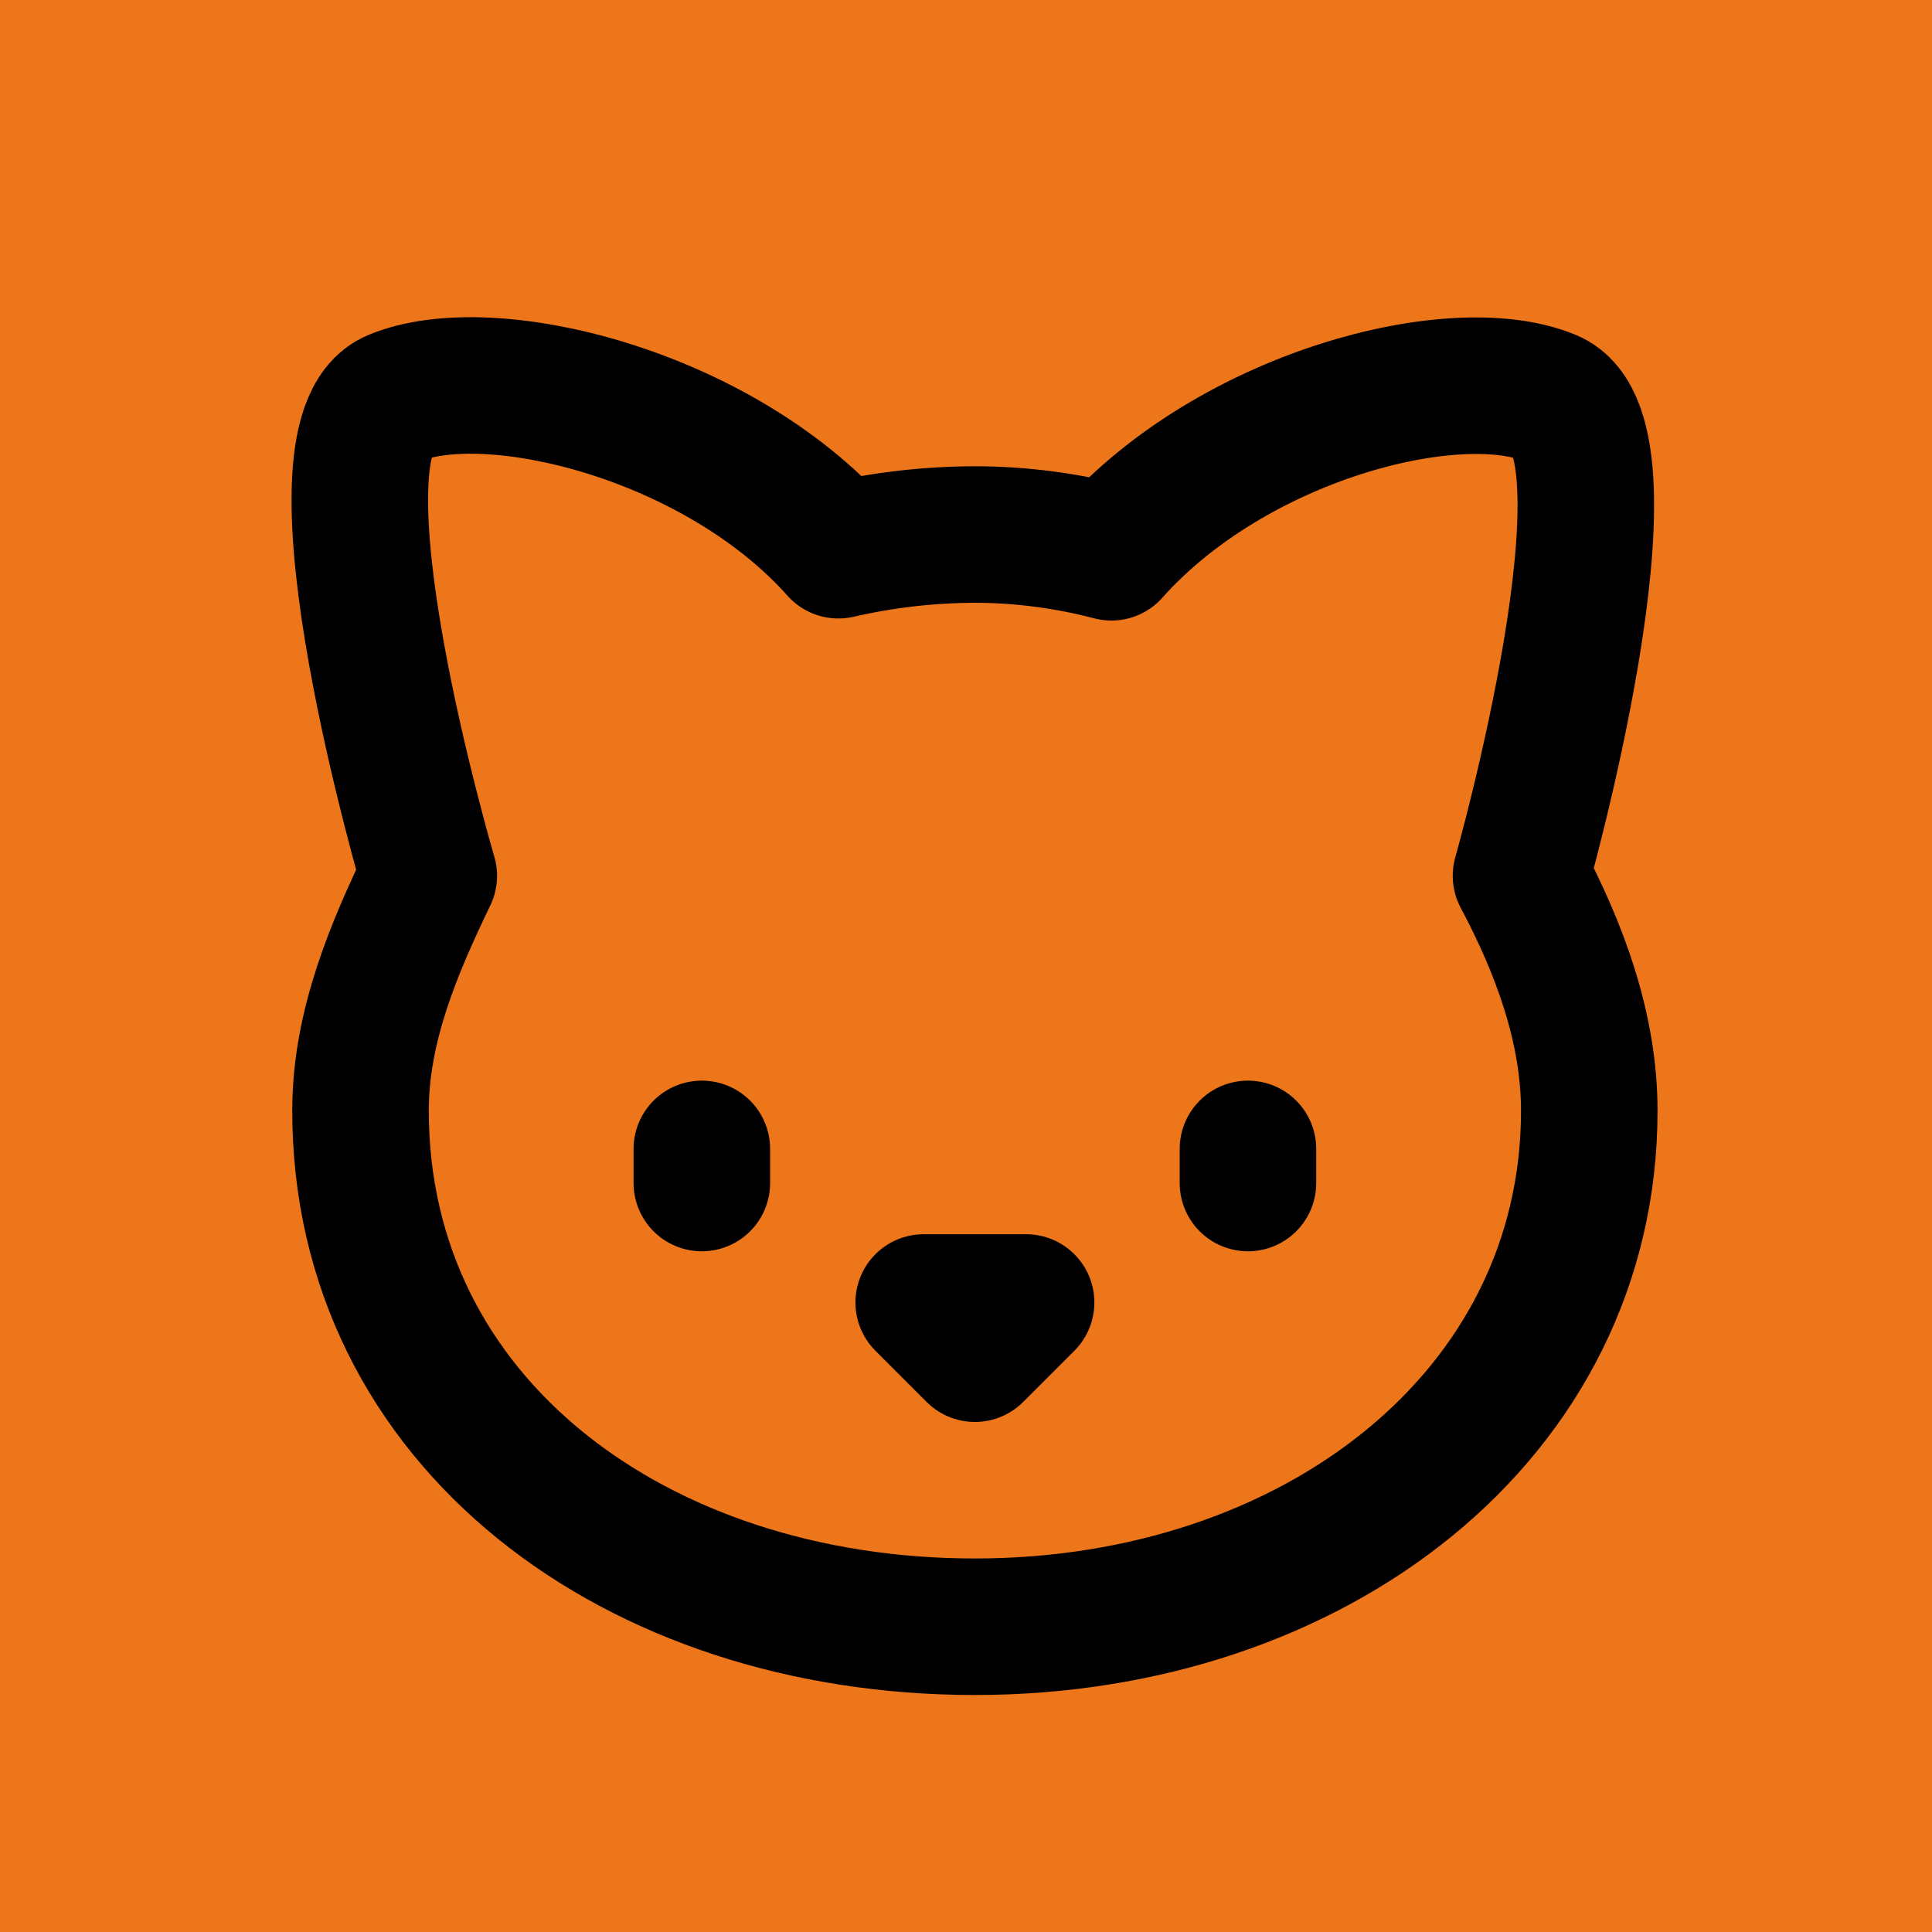 <svg xmlns="http://www.w3.org/2000/svg" xmlns:xlink="http://www.w3.org/1999/xlink" width="500" zoomAndPan="magnify" viewBox="0 0 375 375" height="500" preserveAspectRatio="xMidYMid meet" version="1.0"><defs><clipPath id="120b938beb"><path d="M 161.477 -112.969 C -21.785 -112.969 -170.352 35.598 -170.352 218.859 C -170.352 402.125 -21.785 550.691 161.477 550.691 C 344.742 550.691 493.305 402.125 493.305 218.859 C 493.305 35.598 344.742 -112.969 161.477 -112.969 Z M 161.477 -112.969 " clip-rule="nonzero"/></clipPath><clipPath id="02a10a4f96"><path d="M 0 0 L 375 0 L 375 375 L 0 375 Z M 0 0 " clip-rule="nonzero"/></clipPath><clipPath id="8844fd6a0e"><path d="M 161.477 -112.969 C -21.785 -112.969 -170.352 35.598 -170.352 218.859 C -170.352 402.125 -21.785 550.691 161.477 550.691 C 344.742 550.691 493.305 402.125 493.305 218.859 C 493.305 35.598 344.742 -112.969 161.477 -112.969 Z M 161.477 -112.969 " clip-rule="nonzero"/></clipPath><clipPath id="6c6beeacf3"><rect x="0" width="375" y="0" height="375"/></clipPath></defs><rect x="-37.5" width="450" fill="#ffffff" y="-37.5" height="450" fill-opacity="1"/><rect x="-37.5" width="450" fill="#ffffff" y="-37.5" height="450" fill-opacity="1"/><g clip-path="url(#120b938beb)"><g transform="matrix(1, 0, 0, 1, 0, 0)"><g clip-path="url(#6c6beeacf3)"><g clip-path="url(#02a10a4f96)"><g clip-path="url(#8844fd6a0e)"><rect x="-82.5" width="540" fill="#ed751a" height="540" y="-82.5" fill-opacity="1"/></g></g></g></g></g><path stroke-linecap="round" transform="matrix(13.25, 0, 0, 13.25, 30.227, 37.5)" fill="none" stroke-linejoin="round" d="M 12 5 C 12.67 5 13.35 5.09 14 5.26 C 15.78 3.26 19.03 2.42 20.42 3 C 21.82 3.58 20 10 20 10 C 20.57 11.07 21 12.24 21 13.44 C 21 17.9 16.97 21 12 21 C 7.03 21 3 18 3 13.44 C 3 12.19 3.5 11.04 4 10 C 4 10 2.11 3.58 3.5 3 C 4.89 2.42 8.22 3.23 10 5.23 C 10.658 5.079 11.325 5.002 12 5 Z M 12 5 " stroke="#000000" stroke-width="2" stroke-opacity="1" stroke-miterlimit="4"/><path stroke-linecap="round" transform="matrix(13.25, 0, 0, 13.25, 30.227, 37.5)" fill="none" stroke-linejoin="round" d="M 8 14 L 8 14.5 " stroke="#000000" stroke-width="2" stroke-opacity="1" stroke-miterlimit="4"/><path stroke-linecap="round" transform="matrix(13.25, 0, 0, 13.25, 30.227, 37.5)" fill="none" stroke-linejoin="round" d="M 16 14 L 16 14.5 " stroke="#000000" stroke-width="2" stroke-opacity="1" stroke-miterlimit="4"/><path stroke-linecap="round" transform="matrix(13.25, 0, 0, 13.25, 30.227, 37.5)" fill="none" stroke-linejoin="round" d="M 11.25 16.25 L 12.75 16.25 L 12 17 Z M 11.25 16.25 " stroke="#000000" stroke-width="2" stroke-opacity="1" stroke-miterlimit="4"/></svg>